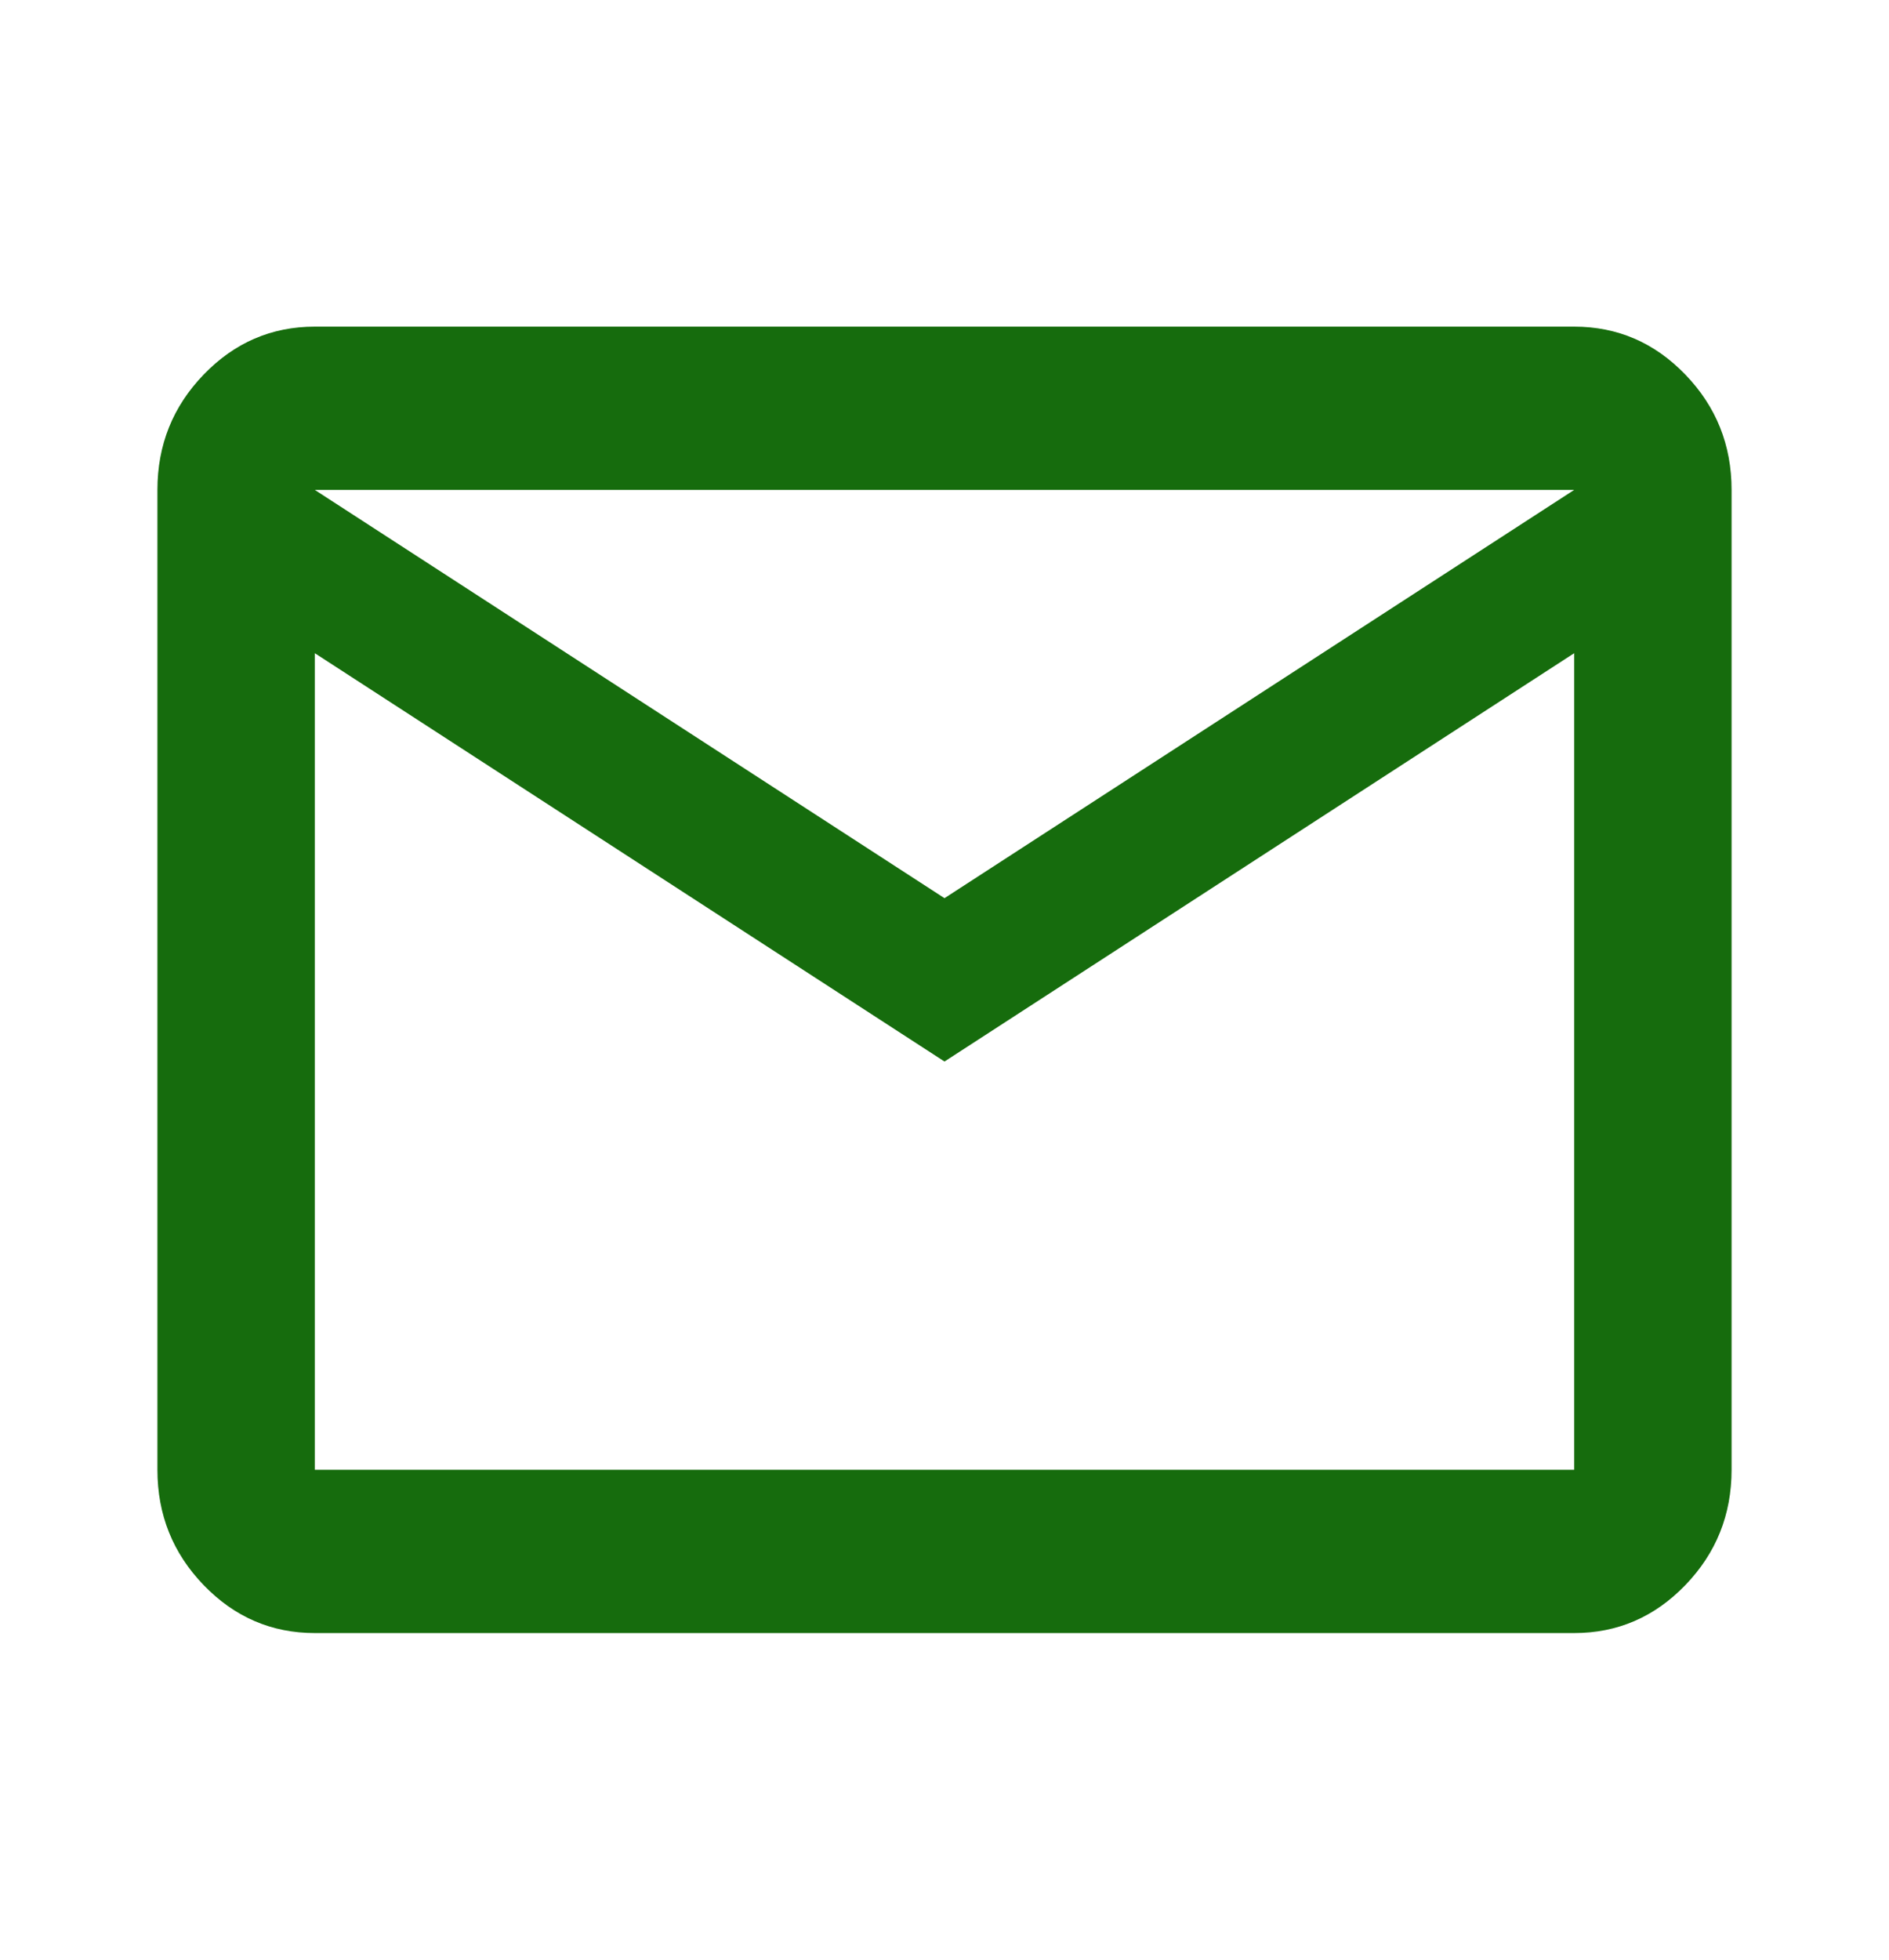 <svg width="27" height="28" viewBox="0 0 27 28" fill="none" xmlns="http://www.w3.org/2000/svg">
<g id="mail_30dp_166C0D_FILL0_wght400_GRAD0_opsz24 1">
<path id="Vector" d="M4.5 23.333C3.881 23.333 3.352 23.105 2.911 22.648C2.47 22.191 2.25 21.642 2.25 21V7C2.25 6.358 2.47 5.809 2.911 5.352C3.352 4.895 3.881 4.667 4.5 4.667H22.5C23.119 4.667 23.648 4.895 24.089 5.352C24.53 5.809 24.75 6.358 24.75 7V21C24.75 21.642 24.53 22.191 24.089 22.648C23.648 23.105 23.119 23.333 22.5 23.333H4.5ZM13.5 15.167L4.5 9.333V21H22.5V9.333L13.5 15.167ZM13.5 12.833L22.5 7H4.5L13.5 12.833ZM4.5 9.333V7V21V9.333Z" fill="#166C0D"/>
</g>
</svg>

